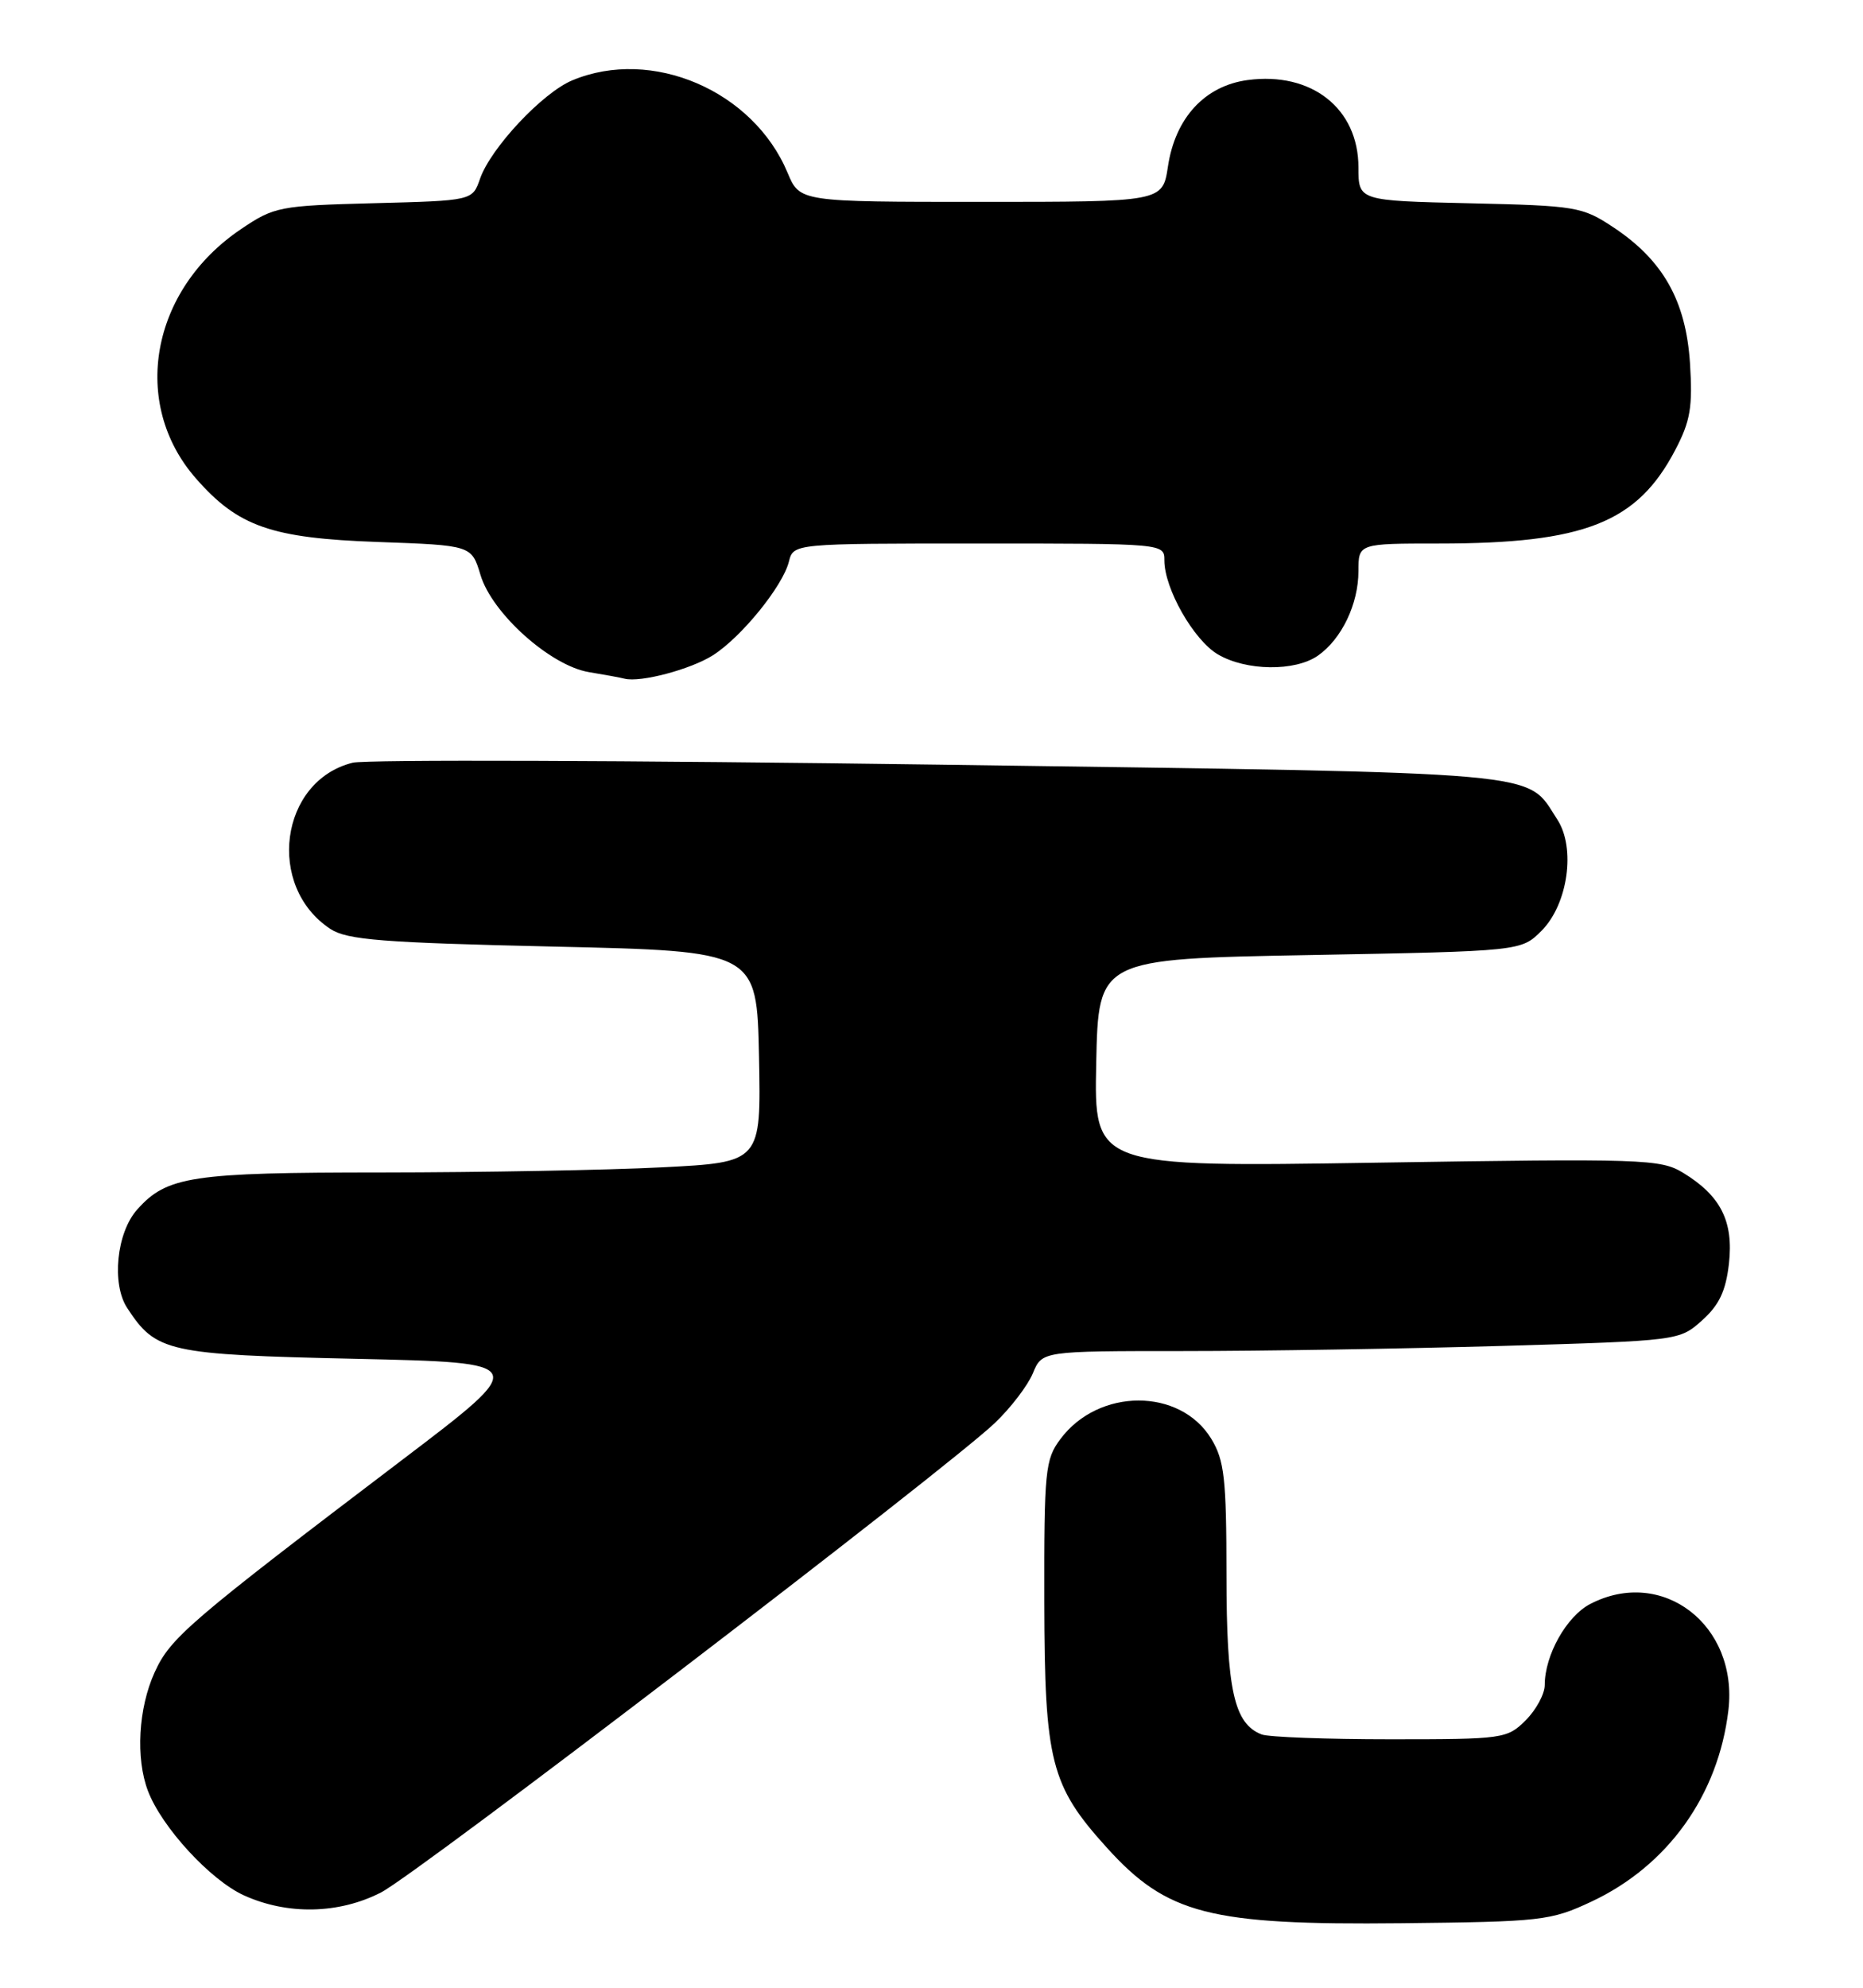 <?xml version="1.0" encoding="UTF-8" standalone="no"?>
<!DOCTYPE svg PUBLIC "-//W3C//DTD SVG 1.1//EN" "http://www.w3.org/Graphics/SVG/1.1/DTD/svg11.dtd" >
<svg xmlns="http://www.w3.org/2000/svg" xmlns:xlink="http://www.w3.org/1999/xlink" version="1.1" viewBox="0 0 240 256">
 <g >
 <path fill="currentColor"
d=" M 205.01 244.91 C 214.85 240.30 221.36 231.21 222.66 220.26 C 223.95 209.30 214.16 201.76 204.87 206.57 C 201.81 208.15 199.00 213.16 199.00 217.01 C 199.00 218.16 197.90 220.20 196.55 221.55 C 194.16 223.93 193.68 224.00 179.13 224.00 C 170.90 224.00 163.44 223.72 162.54 223.38 C 158.97 222.01 158.00 217.64 158.00 202.80 C 157.99 190.39 157.73 188.08 156.04 185.30 C 152.03 178.72 141.53 178.73 136.61 185.33 C 134.64 187.96 134.50 189.38 134.53 206.33 C 134.57 226.88 135.35 229.96 142.57 237.94 C 150.34 246.54 155.81 247.95 180.50 247.69 C 198.62 247.50 199.75 247.37 205.01 244.91 Z  M 49.08 243.73 C 53.80 241.31 121.99 189.16 128.19 183.24 C 130.22 181.30 132.41 178.43 133.06 176.86 C 134.24 174.00 134.24 174.00 152.46 174.00 C 162.48 174.00 180.95 173.70 193.51 173.34 C 216.30 172.67 216.34 172.67 219.27 170.05 C 221.47 168.08 222.33 166.27 222.73 162.74 C 223.34 157.29 221.67 153.99 216.82 151.04 C 213.92 149.27 211.70 149.20 177.34 149.74 C 140.94 150.31 140.94 150.31 141.22 136.91 C 141.50 123.50 141.50 123.50 168.73 123.00 C 195.96 122.50 195.96 122.50 198.59 119.87 C 201.99 116.46 203.02 109.20 200.61 105.53 C 196.49 99.23 200.61 99.60 121.05 98.48 C 81.15 97.93 47.12 97.81 45.43 98.23 C 36.04 100.57 34.23 114.18 42.58 119.65 C 44.73 121.05 49.25 121.41 71.31 121.91 C 97.50 122.50 97.50 122.50 97.78 136.09 C 98.05 149.69 98.05 149.69 85.28 150.34 C 78.25 150.70 62.02 150.99 49.22 151.00 C 24.66 151.00 21.50 151.48 17.67 155.78 C 15.01 158.76 14.35 165.36 16.39 168.46 C 20.10 174.13 21.57 174.46 45.85 175.00 C 68.29 175.50 68.29 175.50 51.90 187.95 C 24.29 208.91 21.94 210.93 19.92 215.38 C 17.82 219.99 17.46 226.45 19.06 230.65 C 20.83 235.32 27.11 242.14 31.42 244.10 C 37.03 246.65 43.66 246.51 49.08 243.73 Z  M 91.83 84.40 C 95.50 82.07 100.84 75.50 101.63 72.33 C 102.22 70.00 102.22 70.00 126.11 70.00 C 150.00 70.00 150.00 70.00 150.00 72.18 C 150.00 75.81 153.77 82.43 156.88 84.27 C 160.52 86.42 166.83 86.50 169.78 84.44 C 172.84 82.30 175.00 77.79 175.00 73.55 C 175.00 70.00 175.00 70.00 185.36 70.00 C 204.14 70.00 210.92 67.32 215.82 57.94 C 217.77 54.22 218.07 52.41 217.71 46.75 C 217.18 38.72 214.24 33.51 207.82 29.26 C 203.84 26.62 203.03 26.49 189.33 26.18 C 175.00 25.85 175.00 25.85 175.00 21.56 C 175.00 13.97 168.96 9.21 160.73 10.31 C 155.21 11.05 151.40 15.18 150.46 21.44 C 149.77 26.00 149.77 26.00 126.40 26.00 C 103.03 26.00 103.03 26.00 101.46 22.25 C 97.04 11.67 83.97 6.06 73.72 10.35 C 69.88 11.95 63.22 19.06 61.84 23.02 C 60.86 25.84 60.86 25.84 48.18 26.17 C 35.98 26.49 35.33 26.61 31.03 29.52 C 19.40 37.37 16.77 51.98 25.26 61.64 C 30.68 67.82 34.96 69.31 48.63 69.80 C 60.75 70.23 60.75 70.23 61.90 74.05 C 63.38 79.00 70.90 85.73 75.86 86.56 C 77.86 86.89 79.94 87.27 80.47 87.41 C 82.53 87.92 88.97 86.21 91.83 84.40 Z "/>
</g>
</svg>